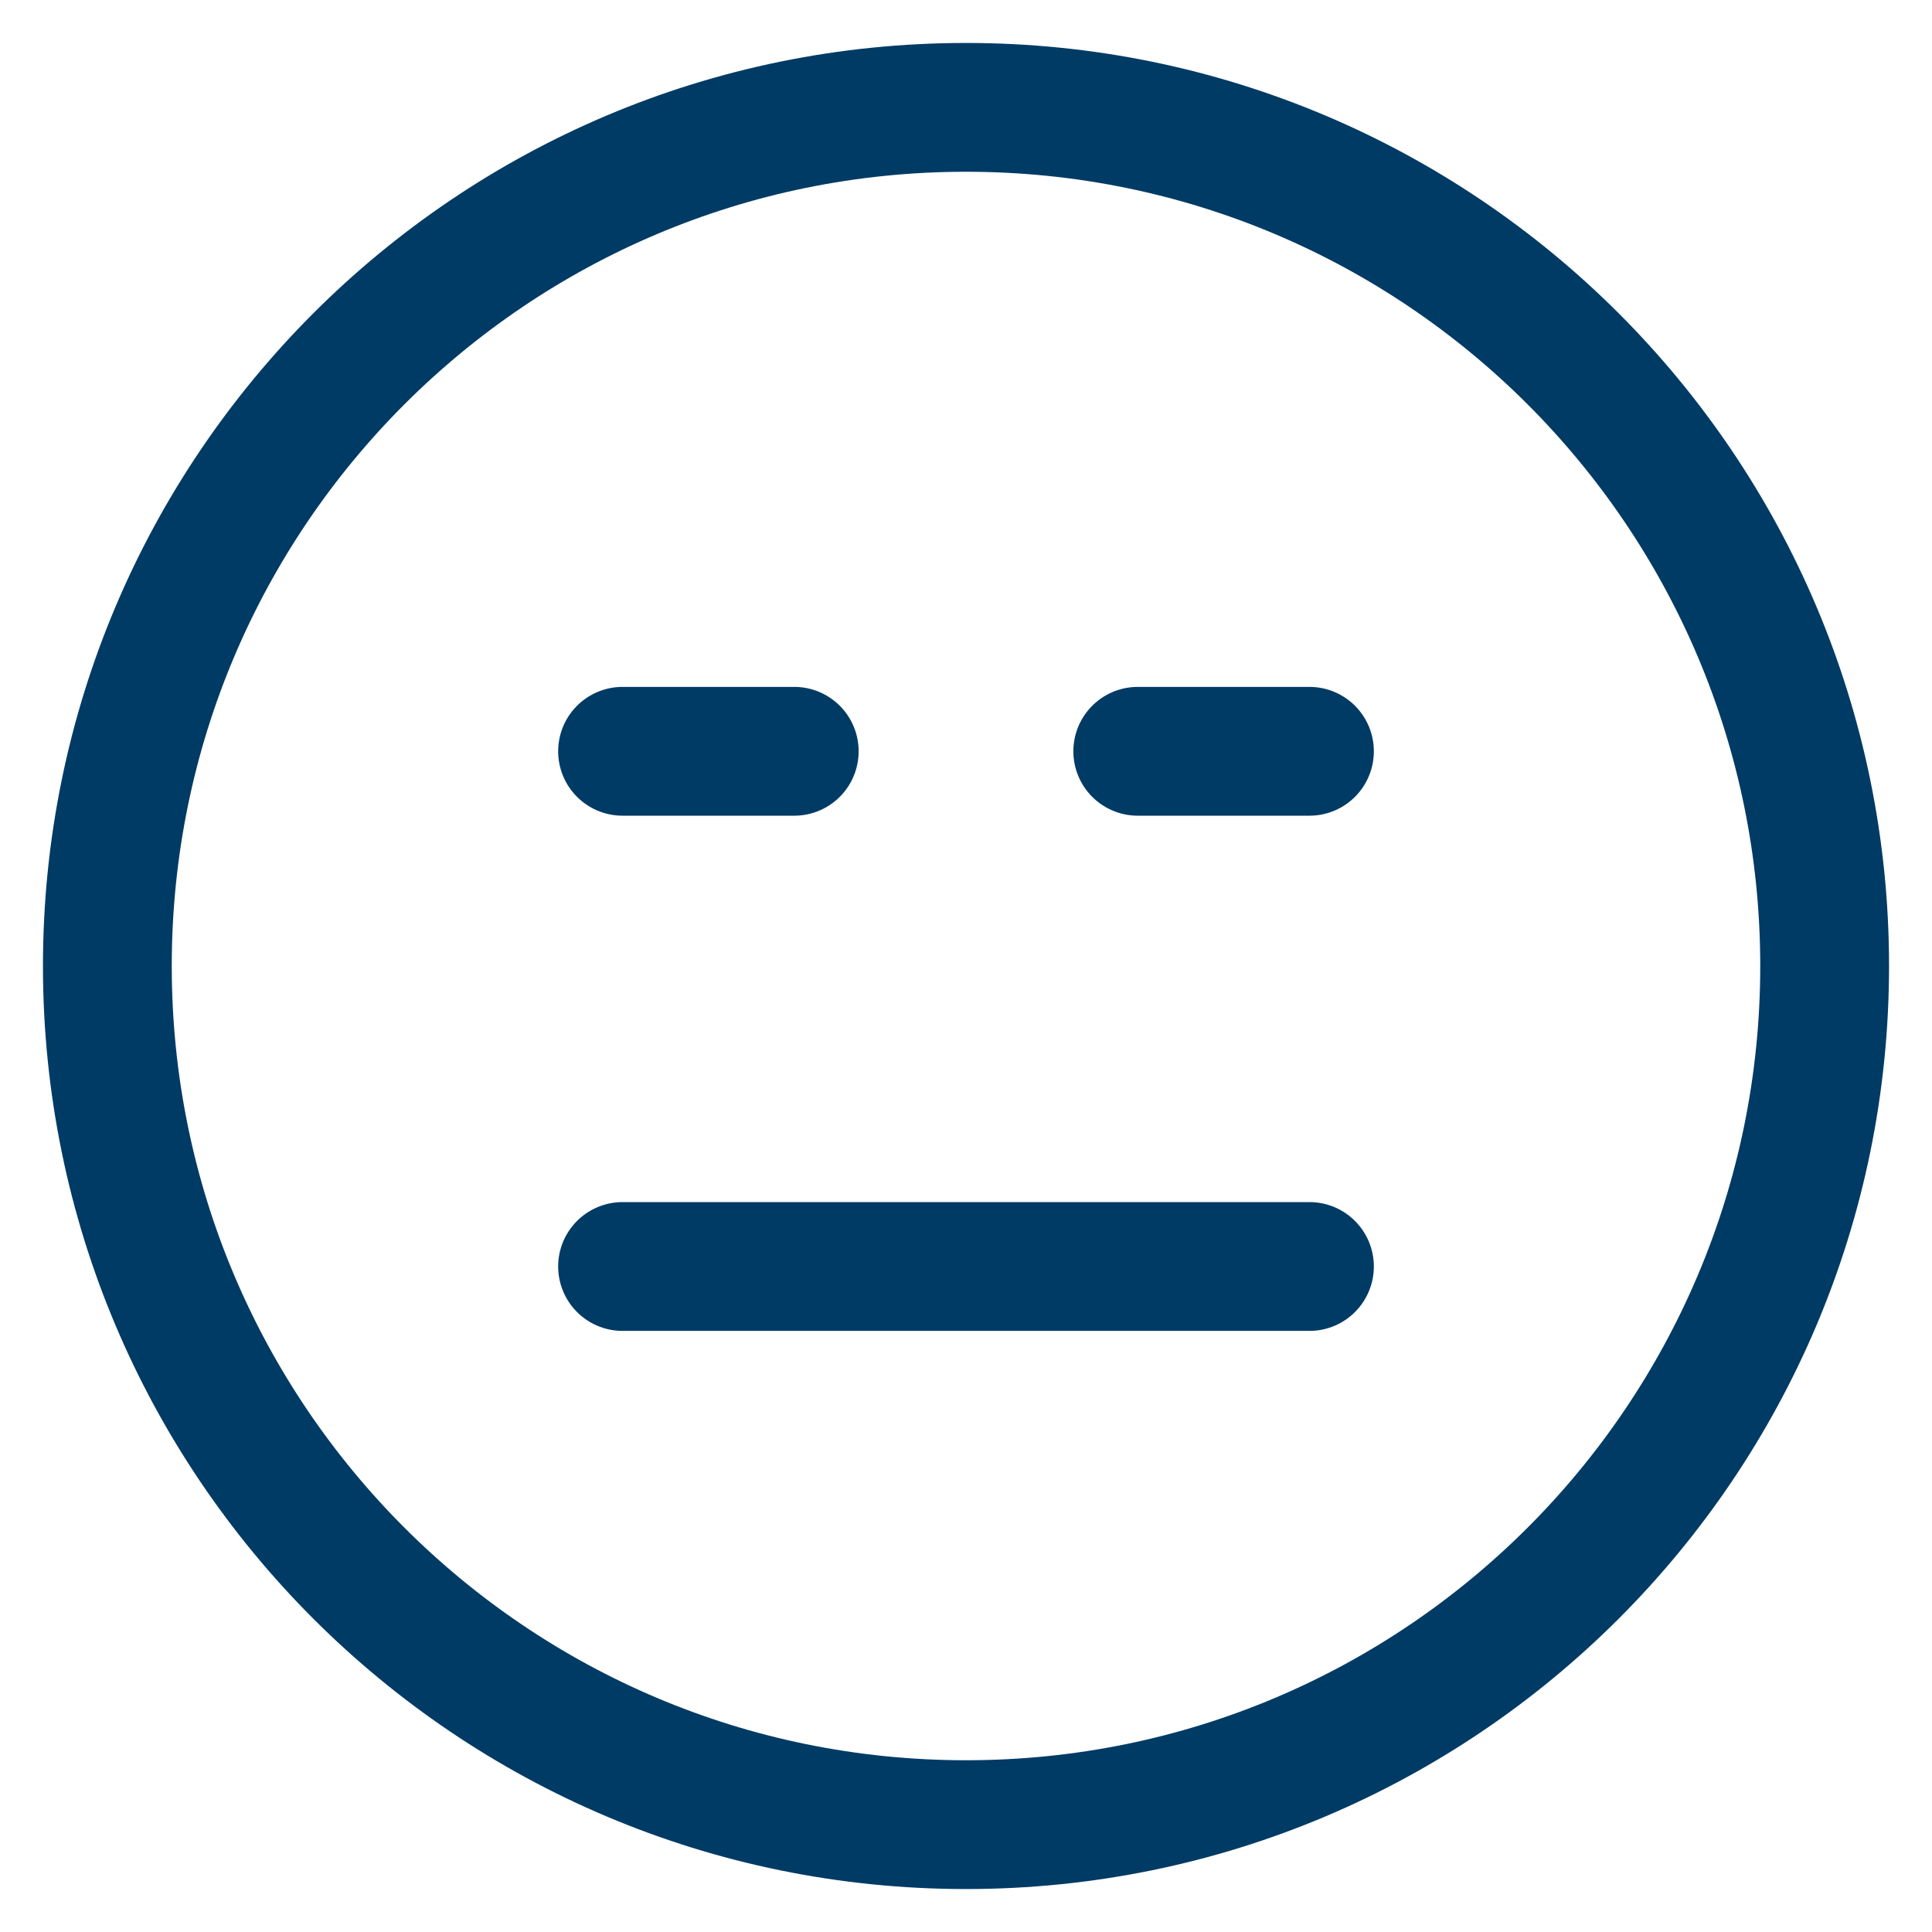<svg width="30" height="30" viewBox="0 0 30 30" fill="none" xmlns="http://www.w3.org/2000/svg">
<path d="M15 28.333C22.364 28.333 28.333 22.364 28.333 15C28.333 7.636 22.364 1.667 15 1.667C7.636 1.667 1.667 7.636 1.667 15C1.667 22.364 7.636 28.333 15 28.333Z" stroke="#003B65" stroke-width="2" stroke-linejoin="round"/>
<path d="M9.667 11.666H12.333M17.667 11.666H20.333M9.667 19.666H20.333" stroke="#003B65" stroke-width="2" stroke-linecap="round" stroke-linejoin="round"/>
</svg>
